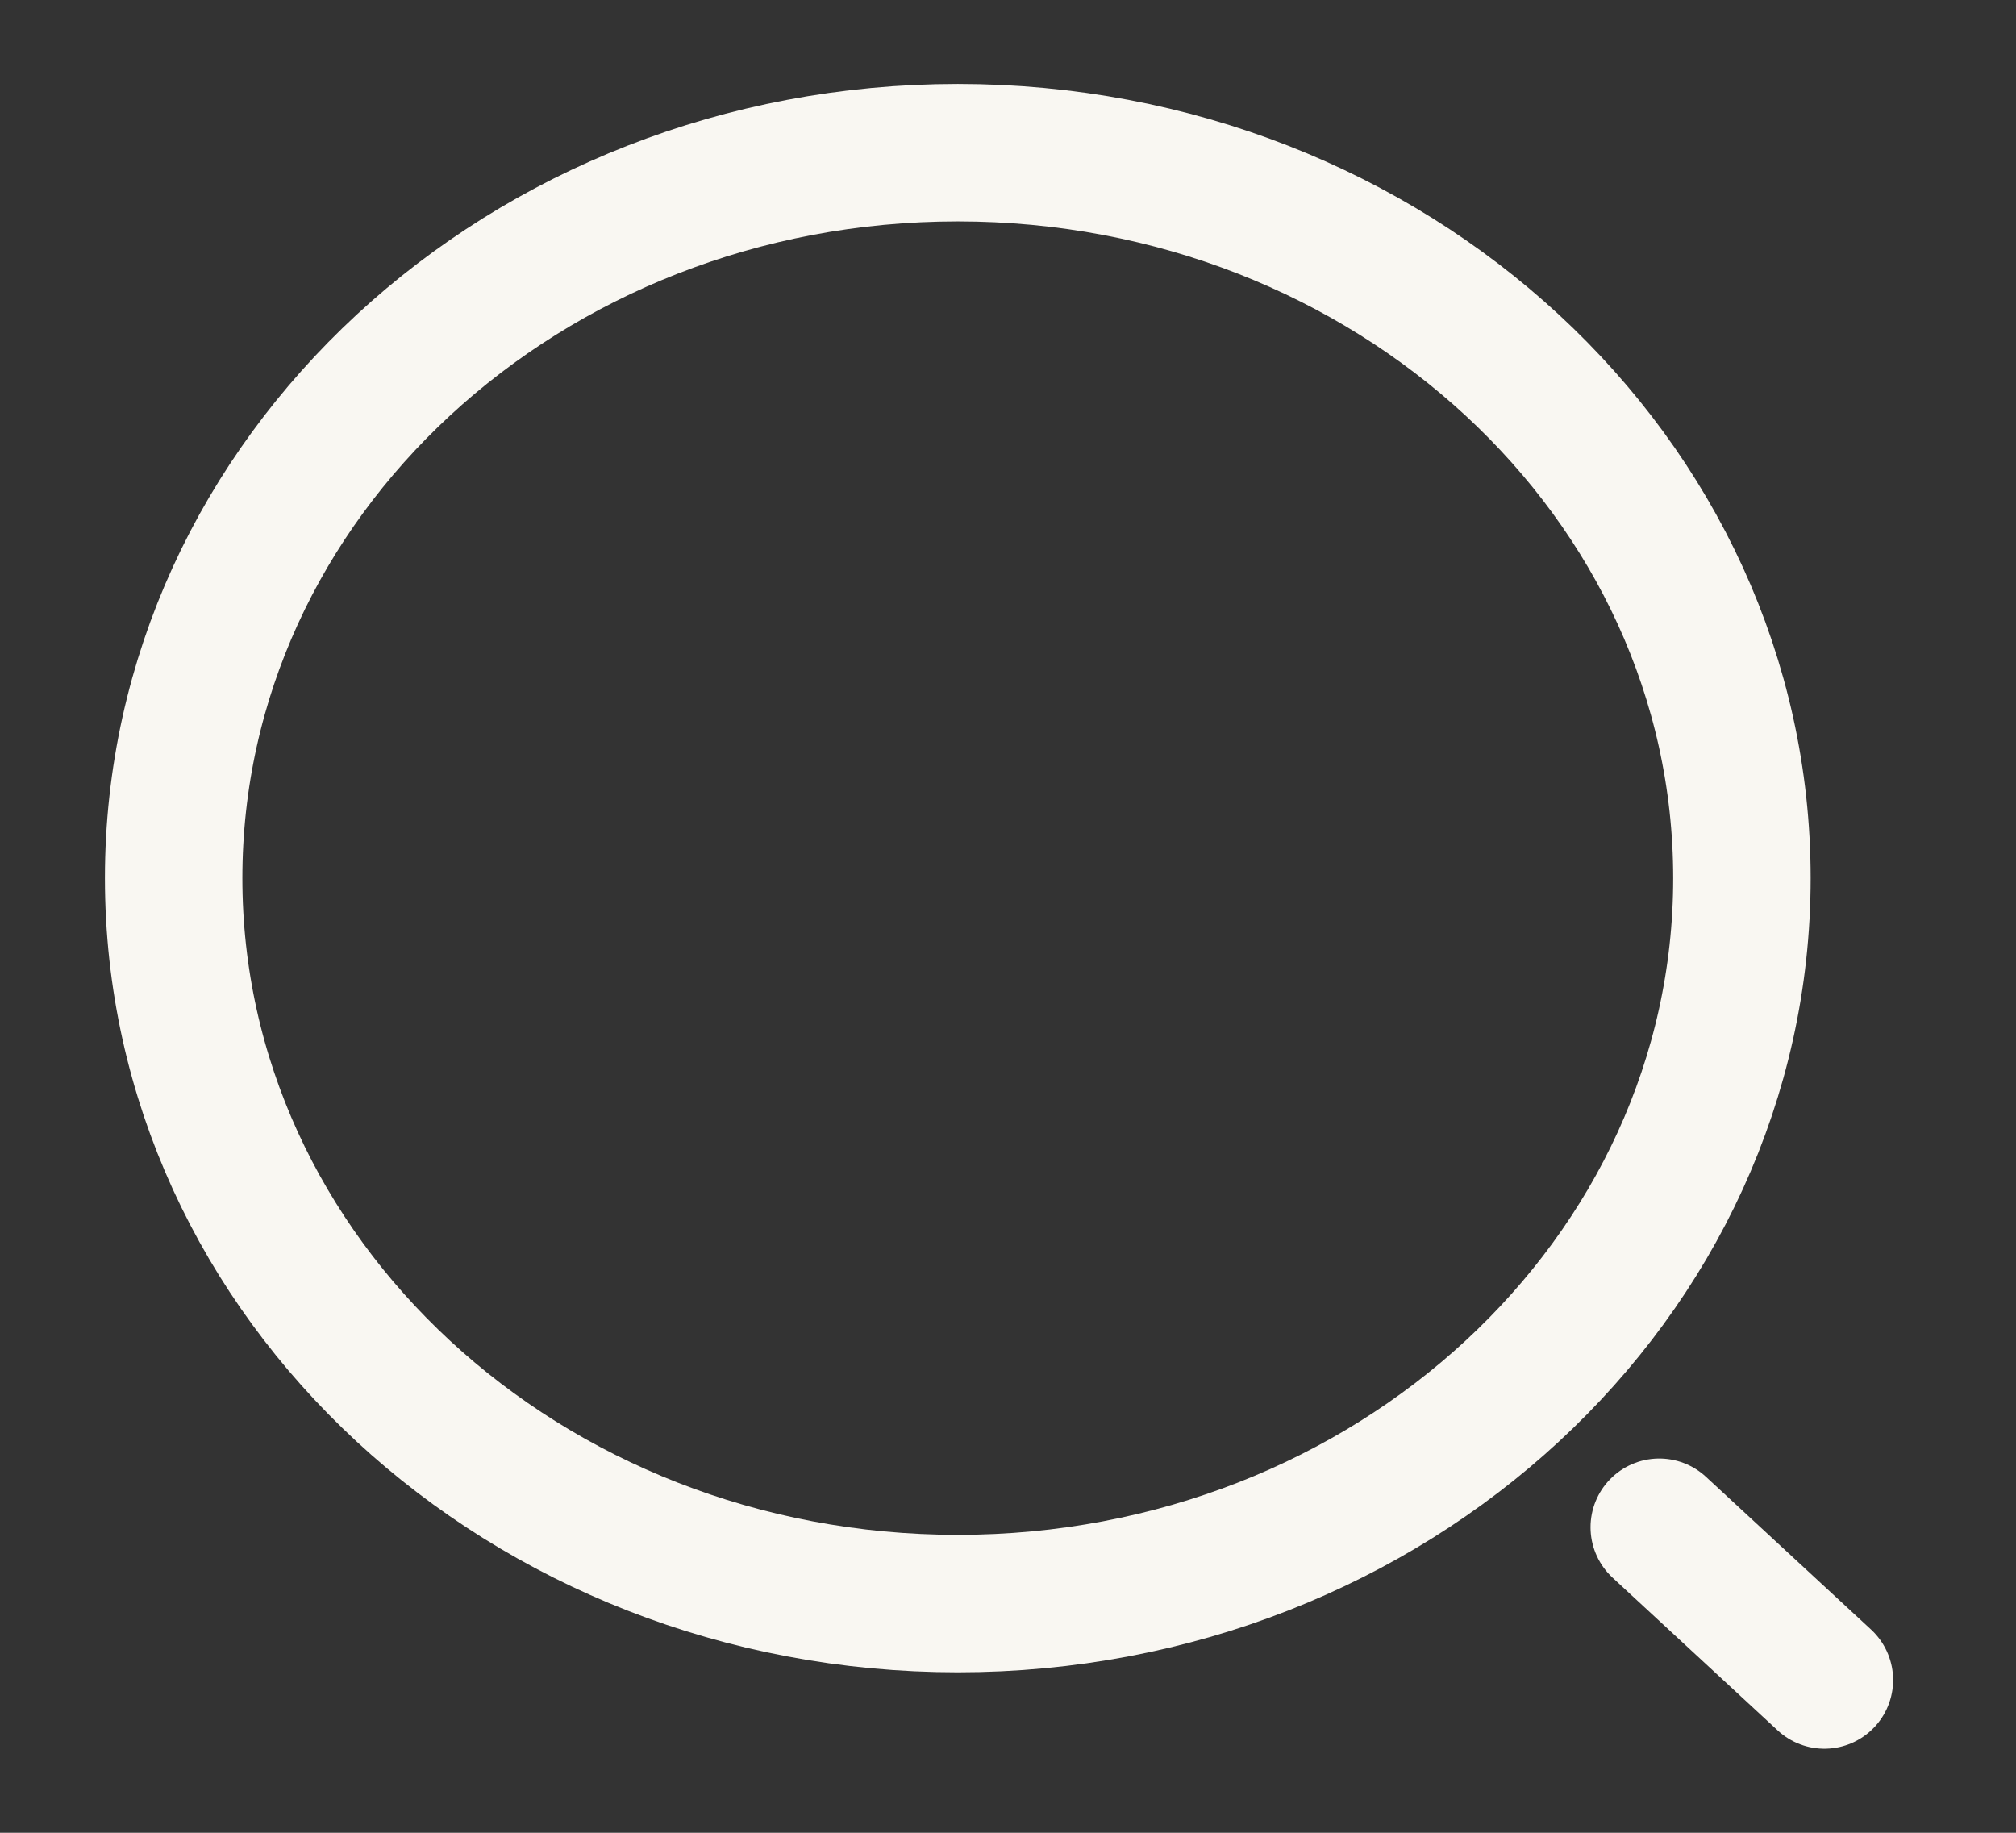 <svg width="22" height="20" viewBox="0 0 22 20" fill="none" xmlns="http://www.w3.org/2000/svg">
<rect x="0" y="0" width="22" height="20" fill="#333333" stroke="none"/>
<path d="M10.452 17.499C15.178 17.499 19.009 13.955 19.009 9.583C19.009 5.21 15.178 1.666 10.452 1.666C5.726 1.666 1.895 5.21 1.895 9.583C1.895 13.955 5.726 17.499 10.452 17.499Z" stroke="#F9F7F2" stroke-width="1.5" stroke-linecap="round" stroke-linejoin="round"/>
<path d="M19.909 18.333L18.107 16.666" stroke="#F9F7F2" stroke-width="1.5" stroke-linecap="round" stroke-linejoin="round"/>
</svg>
